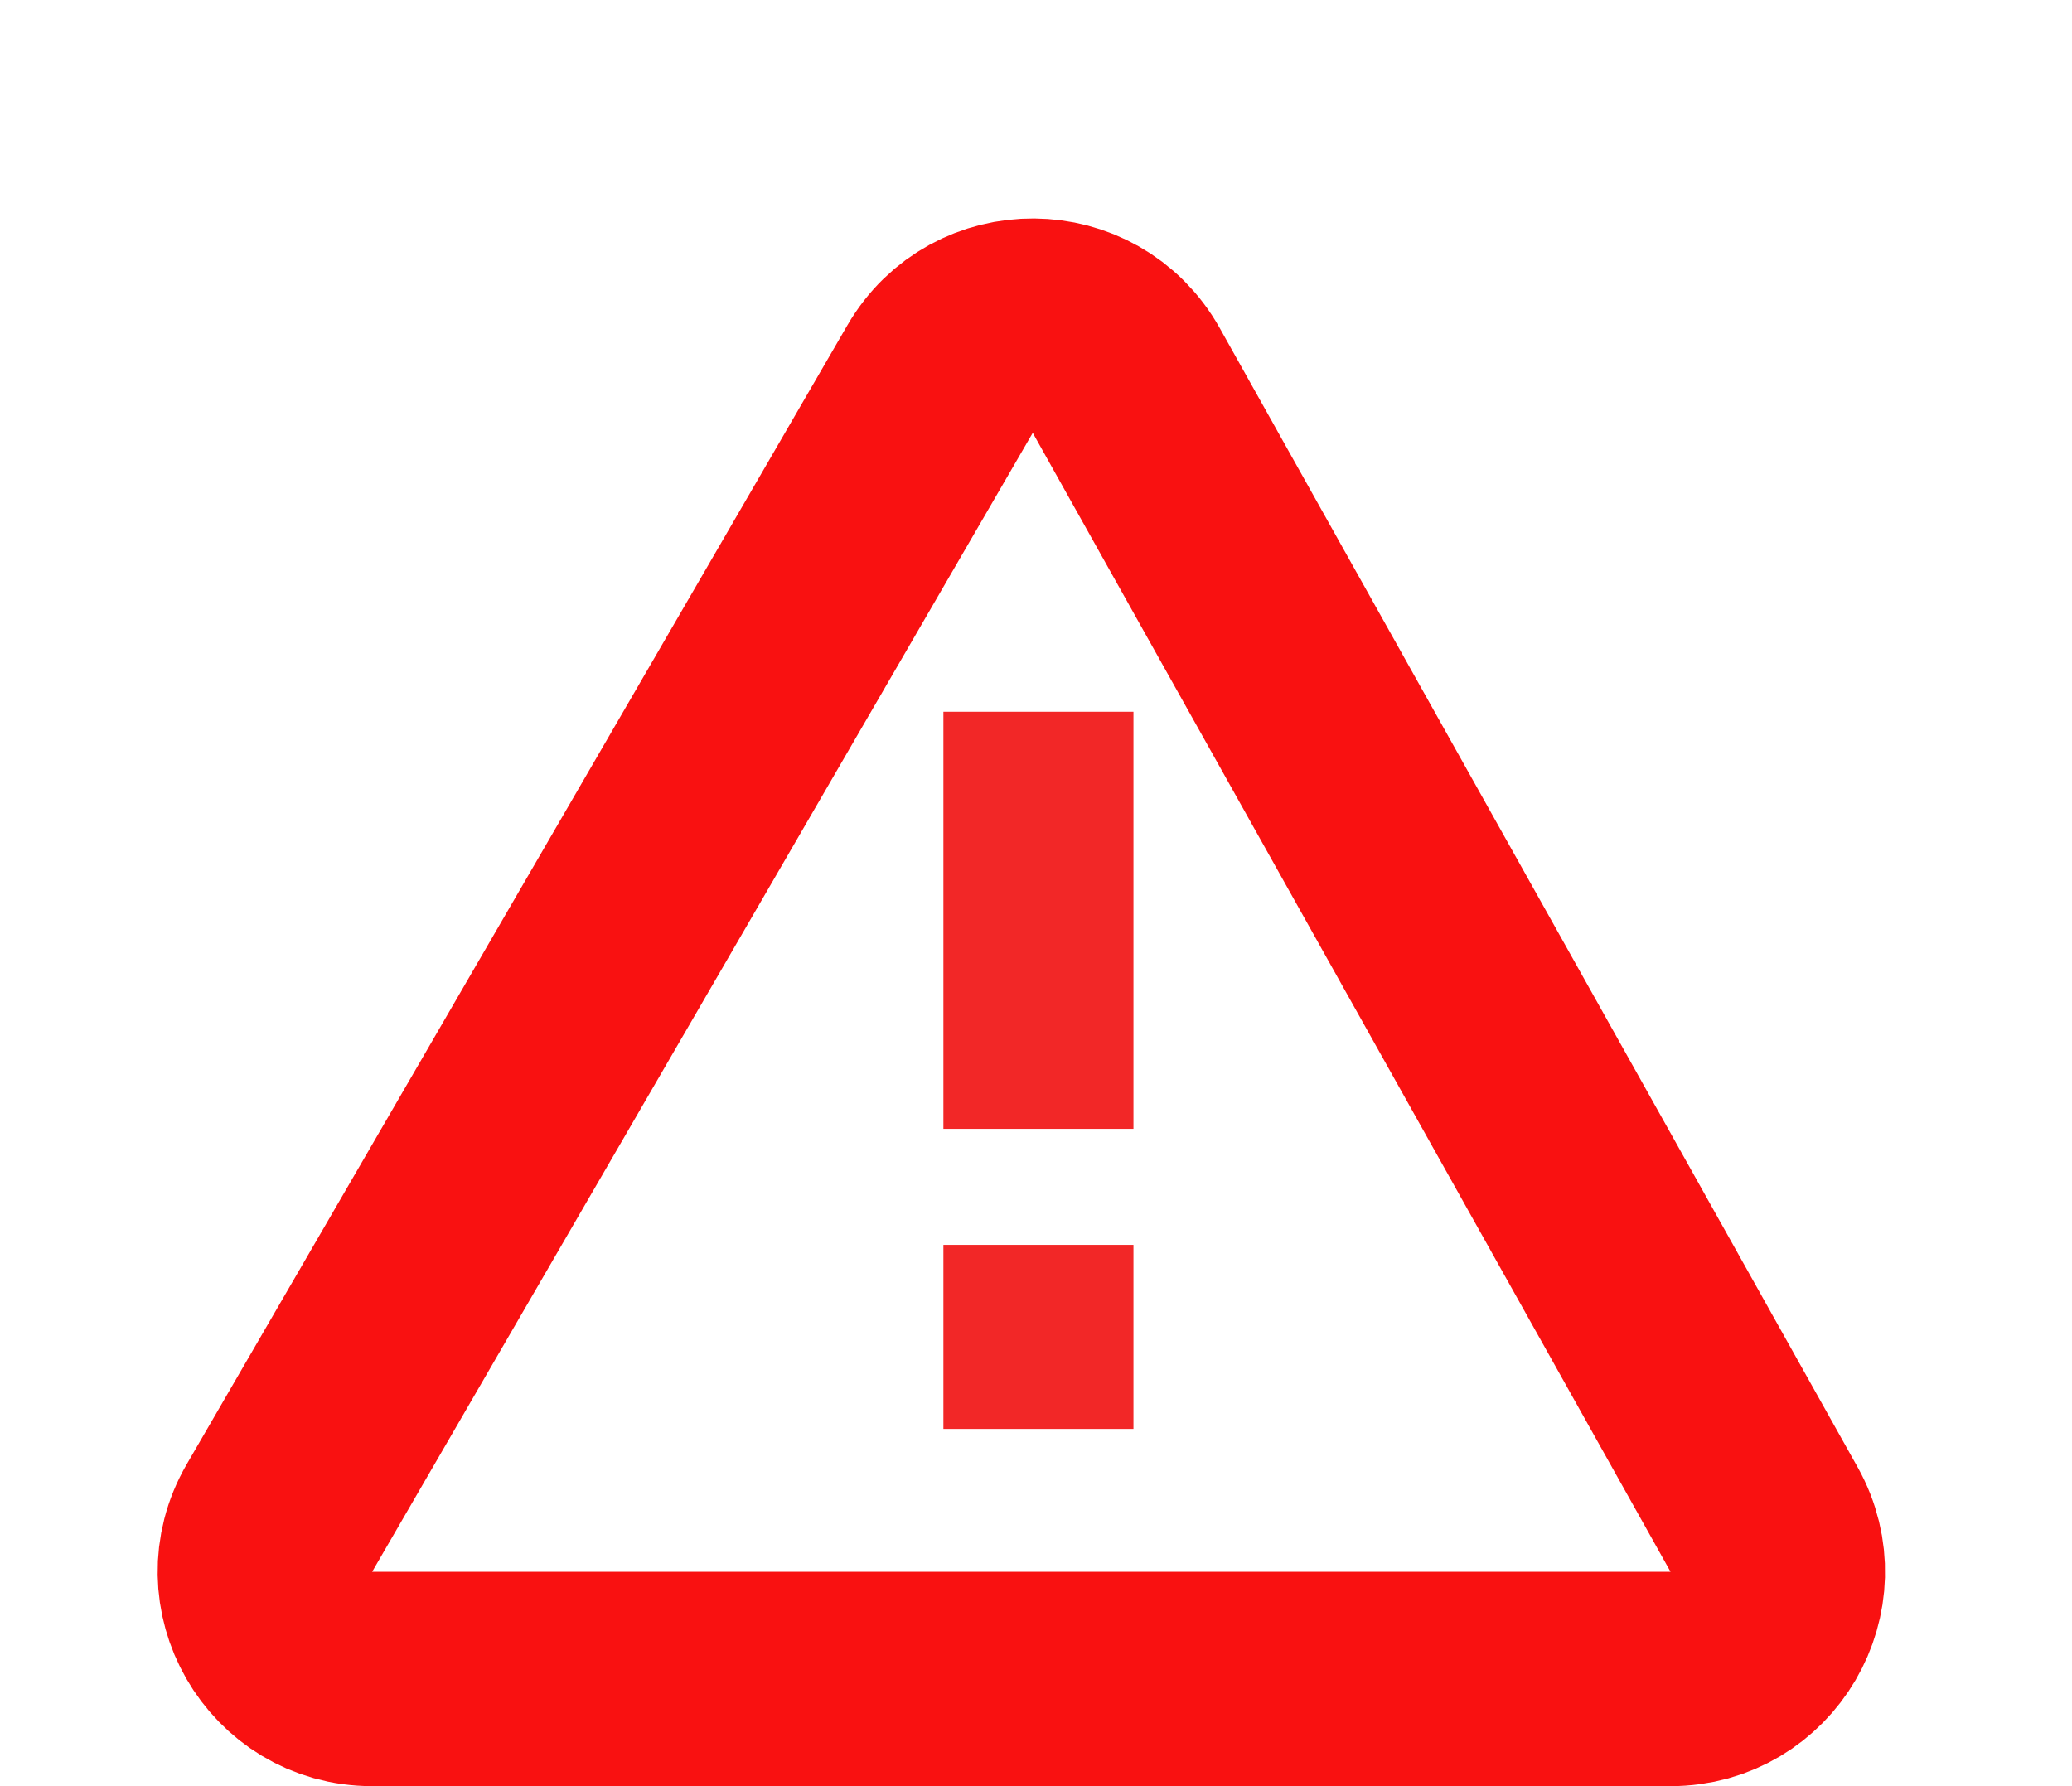 <svg width="29" height="25" viewBox="0 0 29 25" fill="none" xmlns="http://www.w3.org/2000/svg">
<path d="M13.204 15.8V9.962H15.864V15.8H13.204ZM13.204 20V17.424H15.864V20H13.204Z" fill="#F22727"/>
<path d="M3.911 21.247L13.157 5.306C13.74 4.3 15.195 4.311 15.763 5.325L24.69 21.267C25.25 22.267 24.528 23.5 23.382 23.5H14.5H5.208C4.052 23.5 3.331 22.247 3.911 21.247Z" stroke="#F91111" stroke-width="3"/>
</svg>
